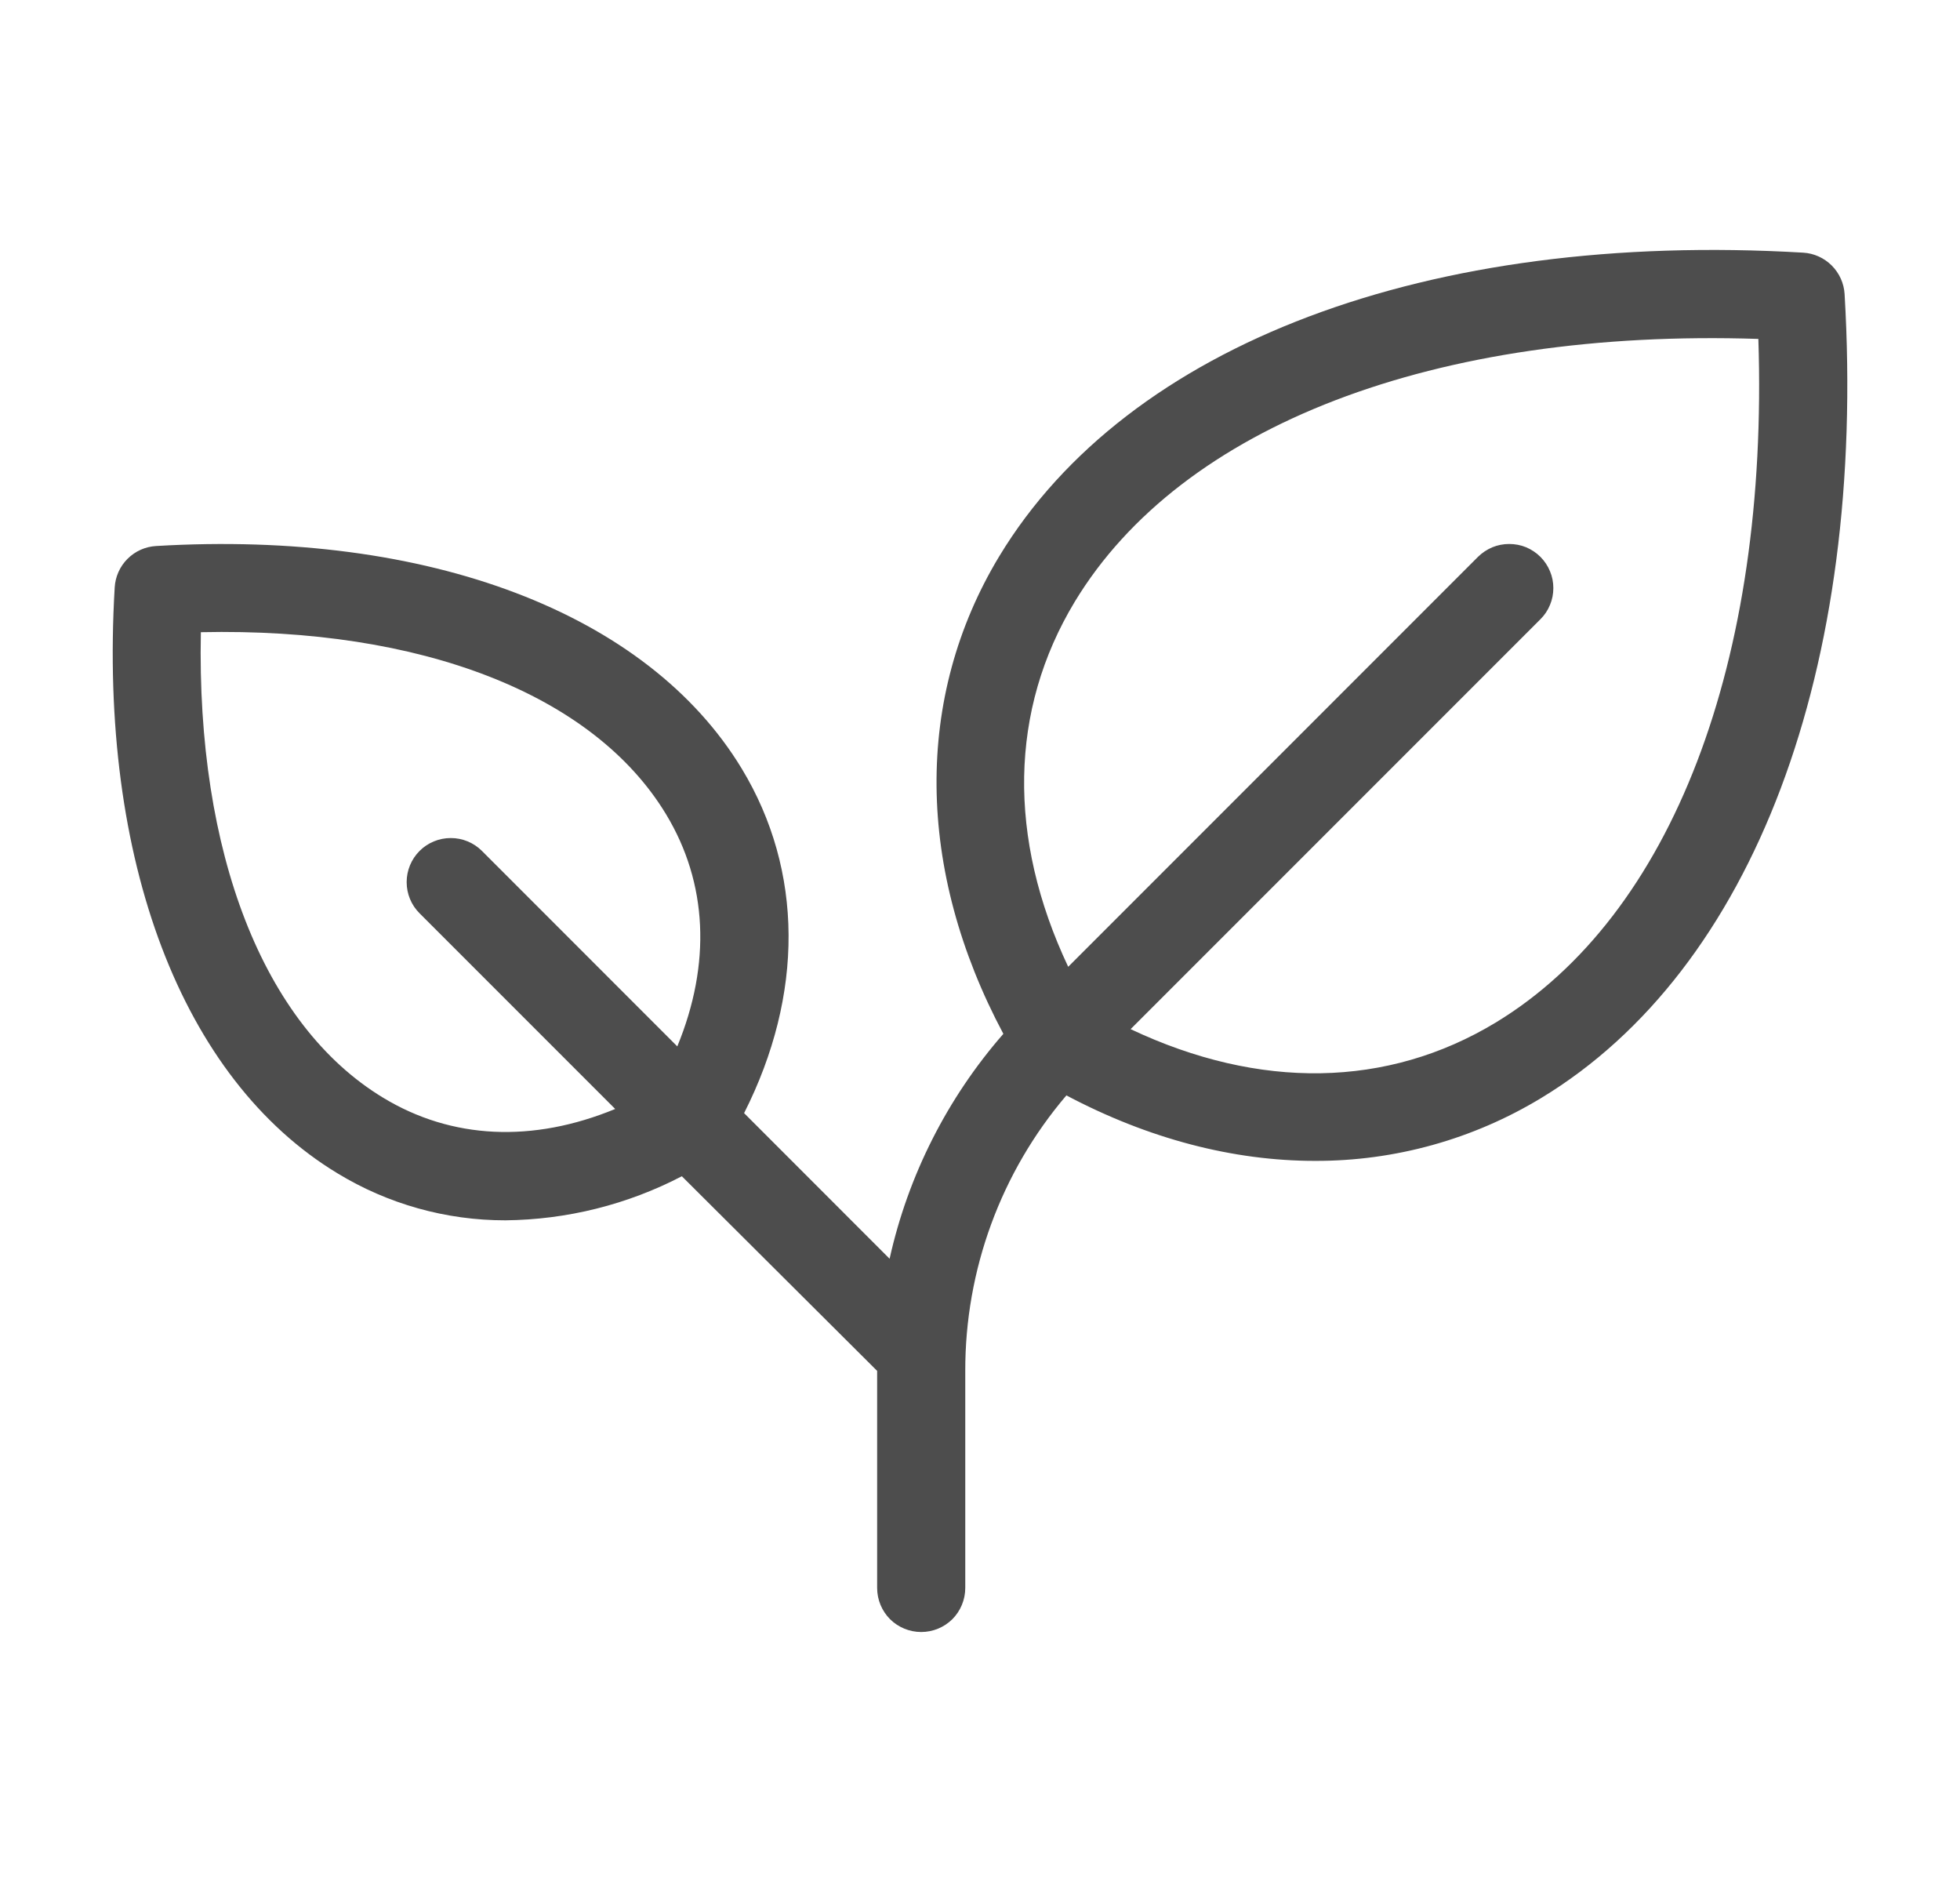 <svg xmlns="http://www.w3.org/2000/svg" width="25" height="24" viewBox="0 0 25 24" fill="none">
	<path
		d="M23.528 3.75C23.52 3.613 23.461 3.483 23.364 3.386C23.267 3.289 23.137 3.23 23 3.222C18.219 2.941 14.386 4.386 12.748 7.09C11.658 8.891 11.682 11.091 12.798 13.184C12.082 14.004 11.583 14.99 11.347 16.052L9.491 14.195C10.255 12.685 10.25 11.105 9.461 9.802C8.26 7.82 5.469 6.756 1.991 6.963C1.853 6.971 1.724 7.029 1.626 7.127C1.529 7.224 1.471 7.354 1.463 7.491C1.258 10.969 2.32 13.76 4.302 14.961C4.948 15.355 5.691 15.563 6.447 15.562C7.231 15.554 8.002 15.362 8.697 15L11.188 17.482V20.25C11.188 20.399 11.247 20.542 11.352 20.648C11.458 20.753 11.601 20.812 11.75 20.812C11.899 20.812 12.042 20.753 12.148 20.648C12.253 20.542 12.312 20.399 12.312 20.25V17.485C12.309 16.197 12.766 14.949 13.602 13.969C14.653 14.525 15.732 14.804 16.773 14.804C17.791 14.807 18.79 14.529 19.66 14.001C22.363 12.365 23.809 8.531 23.528 3.75ZM4.886 13.998C3.357 13.072 2.505 10.875 2.562 8.062C5.375 8.001 7.57 8.854 8.495 10.383C9.027 11.261 9.072 12.293 8.639 13.344L6.147 10.851C6.042 10.746 5.899 10.687 5.75 10.687C5.6 10.687 5.457 10.746 5.352 10.851C5.246 10.957 5.187 11.1 5.187 11.249C5.187 11.399 5.246 11.542 5.352 11.647L7.847 14.142C6.796 14.575 5.764 14.531 4.886 13.998ZM19.078 13.04C17.696 13.876 16.064 13.9 14.421 13.124L19.648 7.897C19.701 7.845 19.742 7.783 19.77 7.715C19.799 7.647 19.813 7.573 19.813 7.499C19.813 7.426 19.799 7.352 19.77 7.284C19.742 7.216 19.701 7.154 19.648 7.101C19.596 7.049 19.534 7.008 19.466 6.979C19.398 6.951 19.324 6.937 19.25 6.937C19.177 6.937 19.103 6.951 19.035 6.979C18.967 7.008 18.905 7.049 18.852 7.101L13.625 12.329C12.849 10.685 12.875 9.054 13.709 7.673C15.071 5.423 18.309 4.188 22.428 4.322C22.562 8.437 21.326 11.677 19.078 13.04Z"
		fill="#4D4D4D" />
</svg>